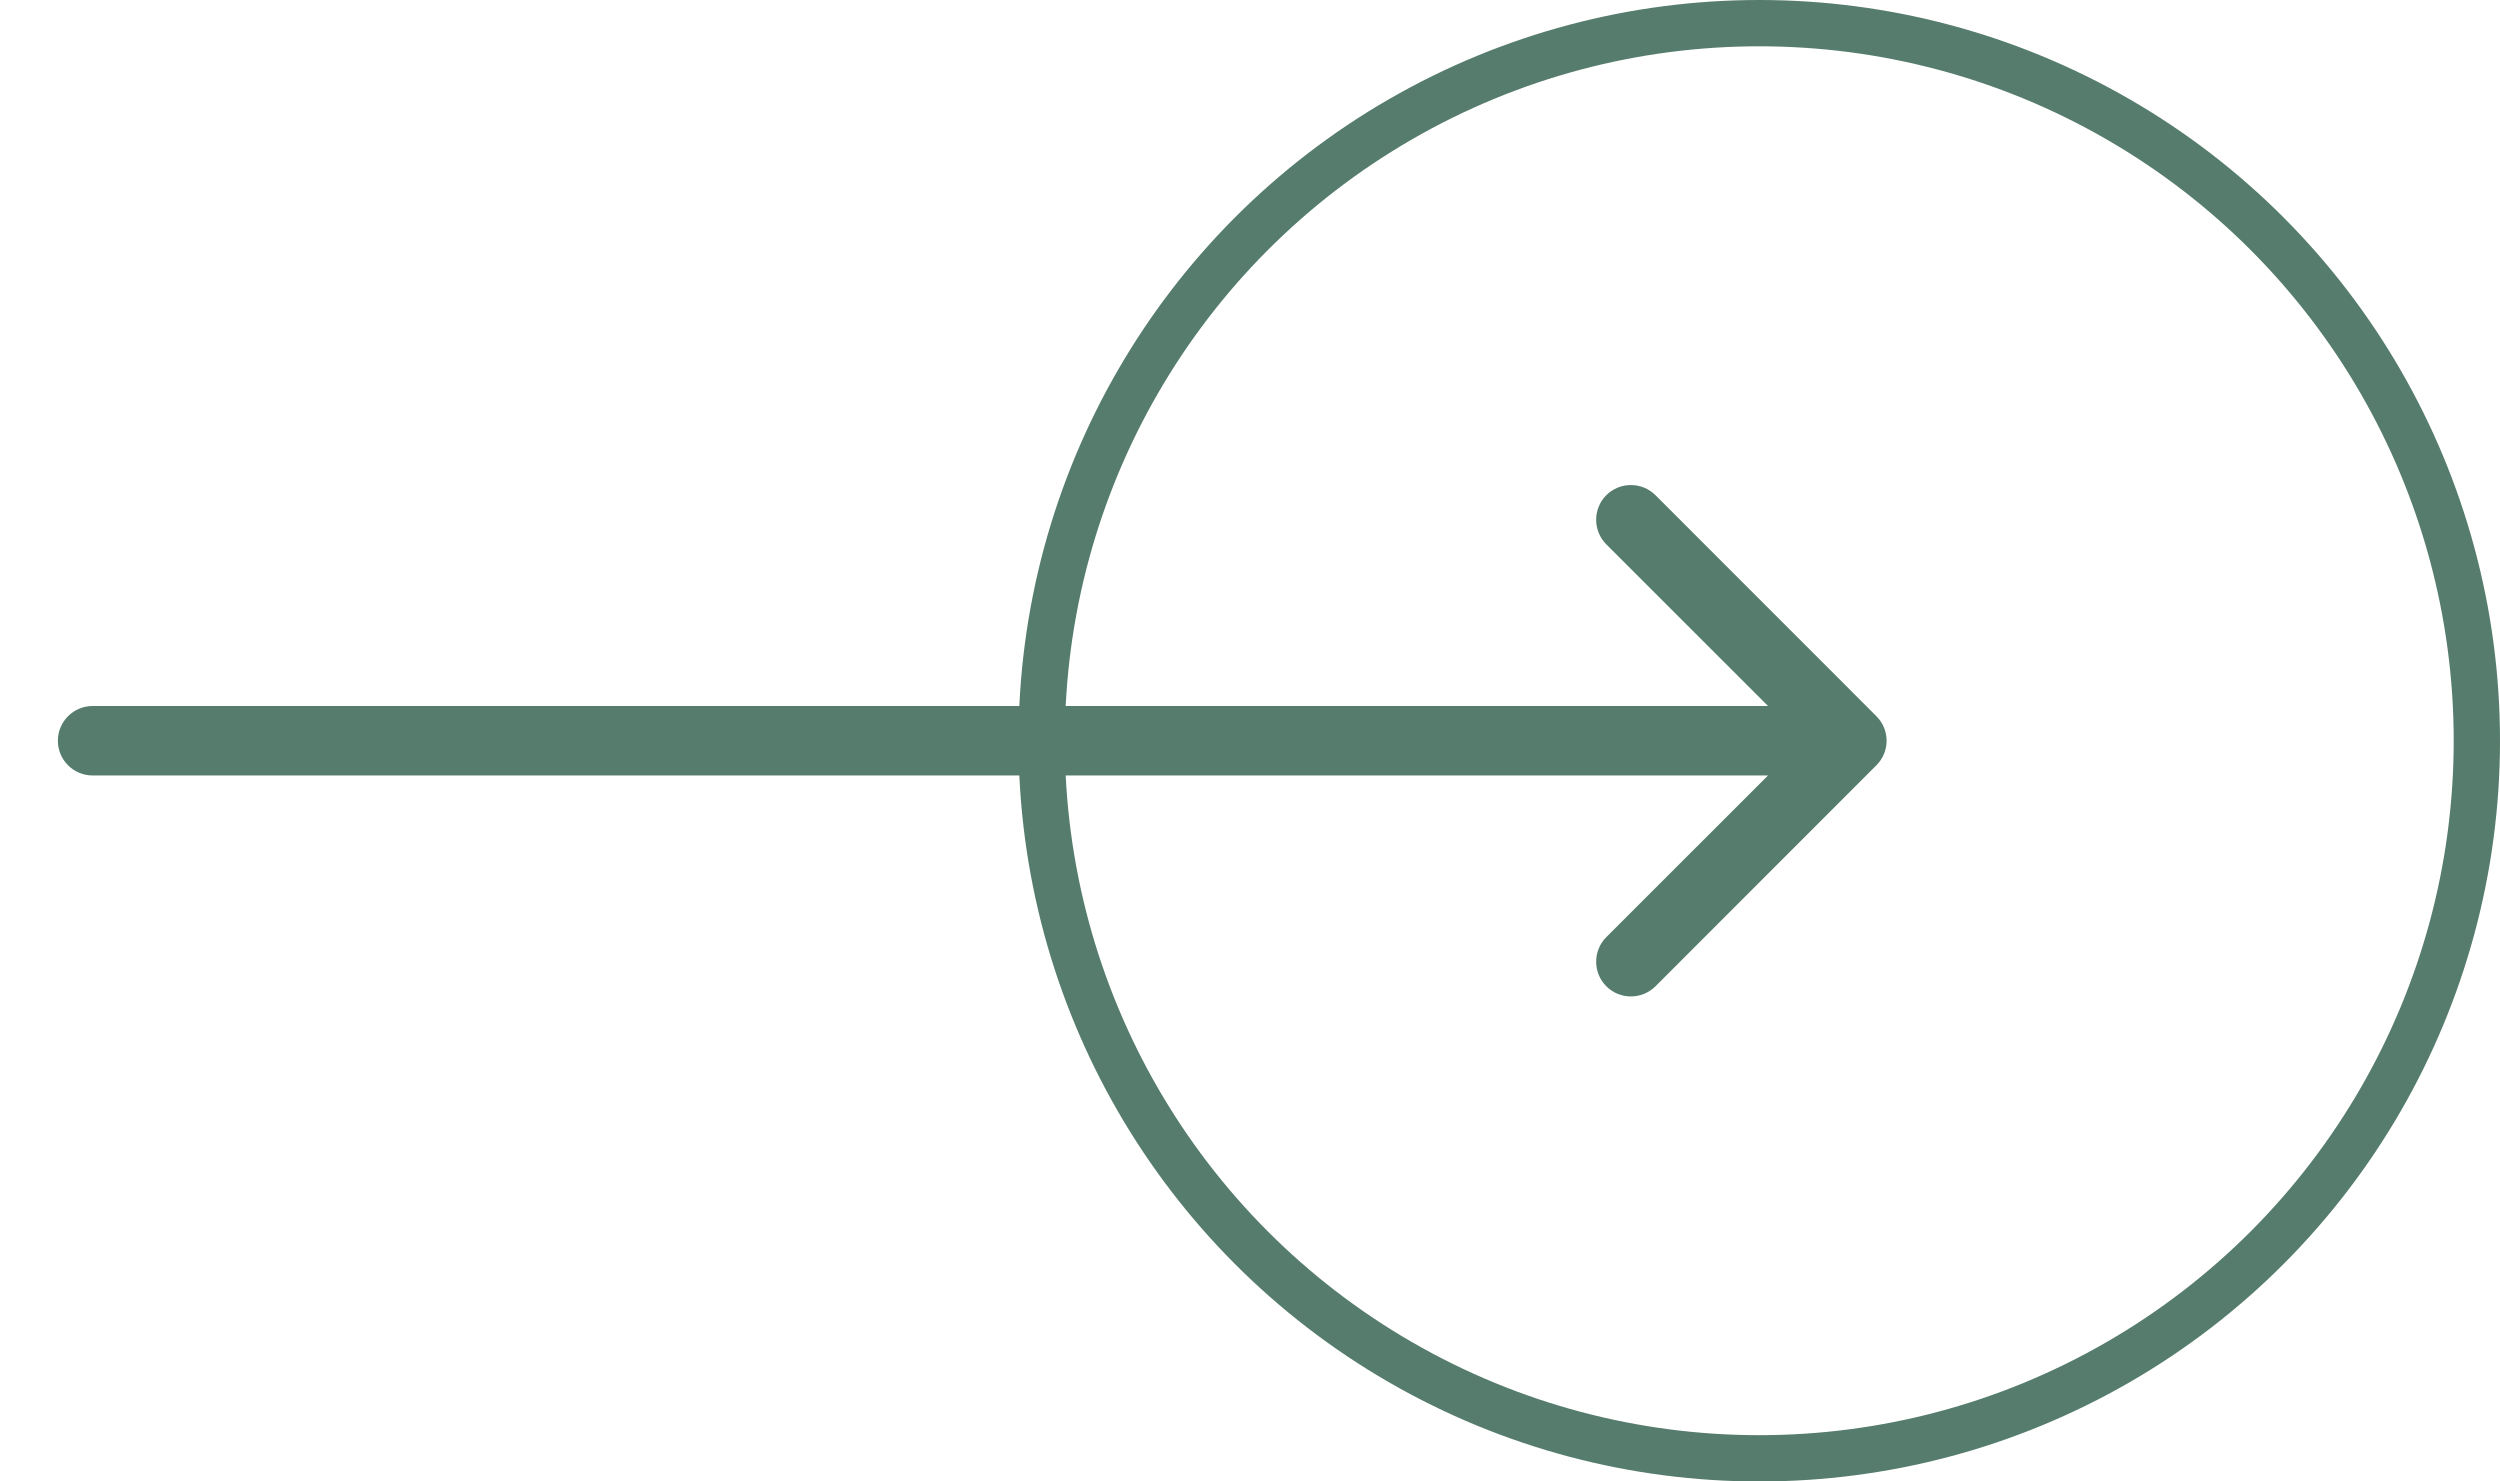 <svg width="27" height="16" viewBox="0 0 27 16" fill="none" xmlns="http://www.w3.org/2000/svg">
<circle cx="19" cy="8" r="7.75" stroke="#557C6C" stroke-width="0.5"/>
<path d="M1 7.625C0.793 7.625 0.625 7.793 0.625 8C0.625 8.207 0.793 8.375 1 8.375V7.625ZM20.265 8.265C20.412 8.119 20.412 7.881 20.265 7.735L17.879 5.348C17.732 5.202 17.495 5.202 17.348 5.348C17.202 5.495 17.202 5.732 17.348 5.879L19.47 8L17.348 10.121C17.202 10.268 17.202 10.505 17.348 10.652C17.495 10.798 17.732 10.798 17.879 10.652L20.265 8.265ZM1 8.375H20V7.625H1V8.375Z" fill="#557C6C"/>
</svg>

